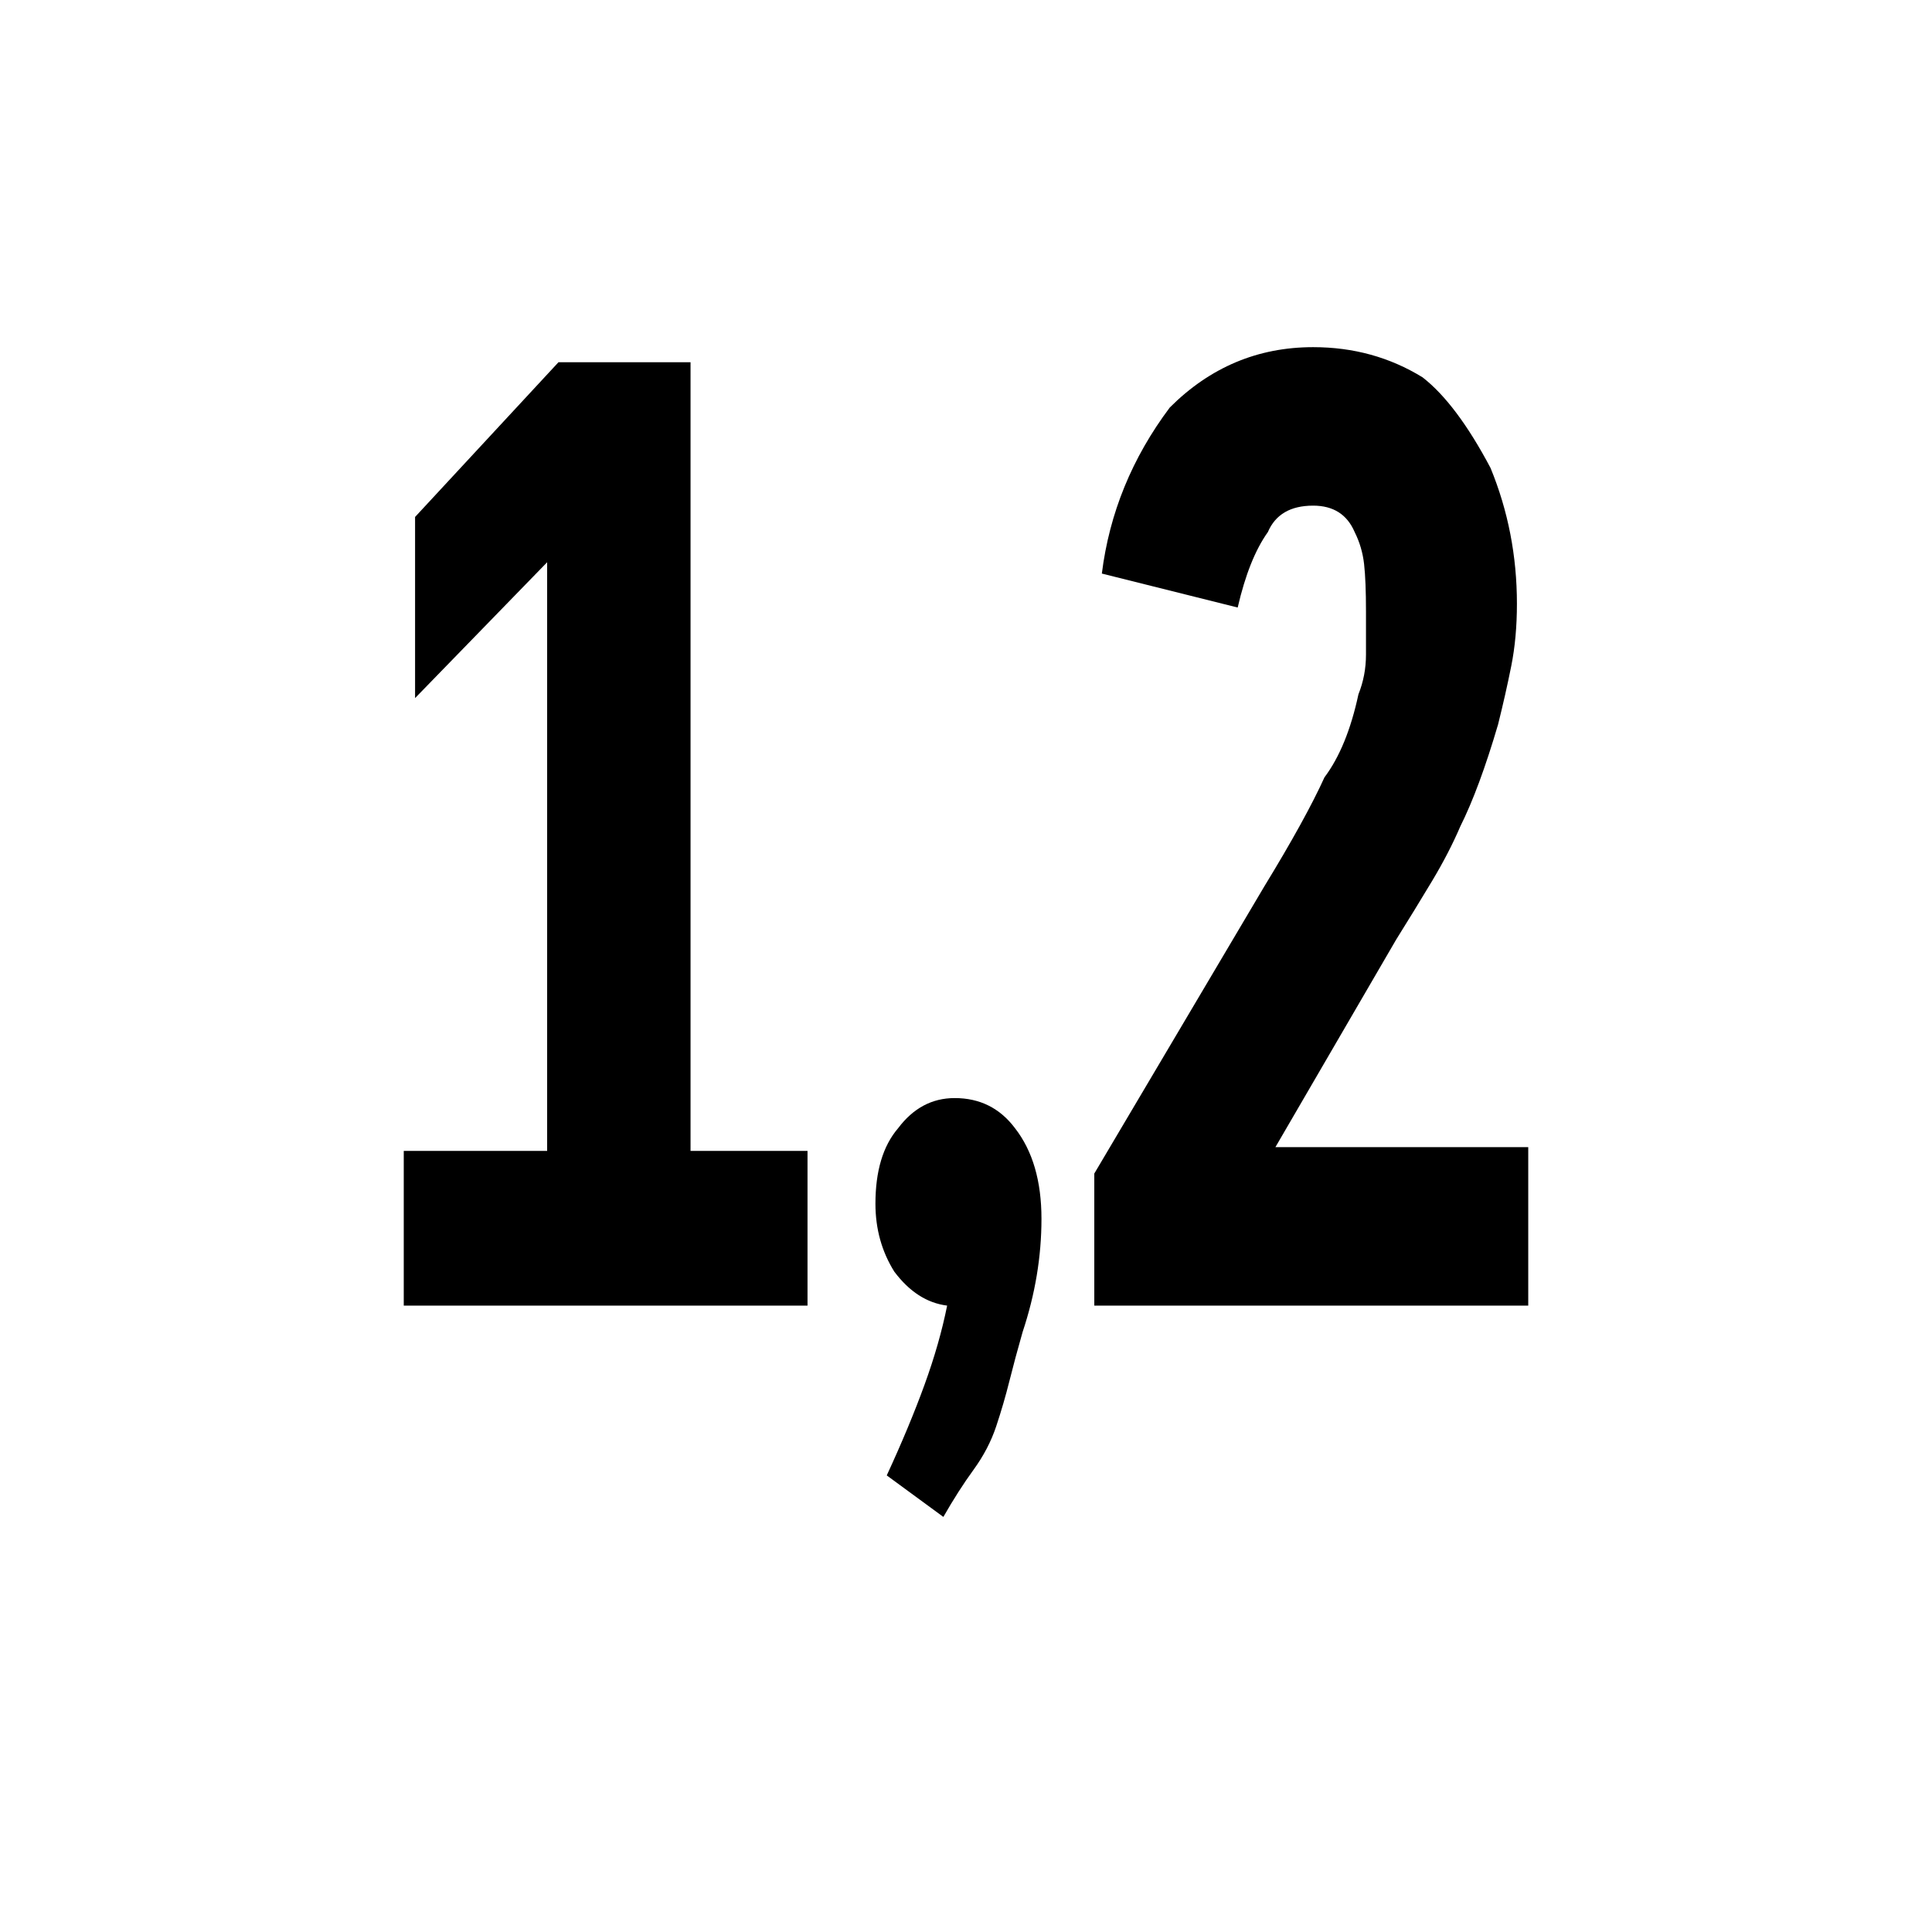 <svg xmlns="http://www.w3.org/2000/svg" viewBox="0 0 512 512">
	<path d="M405 304v42H290v-35l45-76q11-18 16-29 6-8 9-22 2-5 2-10.5V162q0-8-.5-12.5T359 141q-3-7-11-7-9 0-12 7-5 7-8 20l-36-9q3-24 18-44 16-16 38-16 16 0 29 8 9 7 18 24 7 17 7 36 0 9-1.5 16.5T397 192q-5 17-10 27-3 7-7.5 14.5T370 249l-32 55h67zm-298 1h38V149l-35 36v-48l38-41h35v209h31v41H107v-41zm128 86q6-13 10-24t6-21q-8-1-14-9-5-8-5-18 0-13 6-20 6-8 15-8 10 0 16 8 7 9 7 24t-5 30q-2 7-3.5 13t-3.5 12-6 11.5-8 12.5z"/>
</svg>